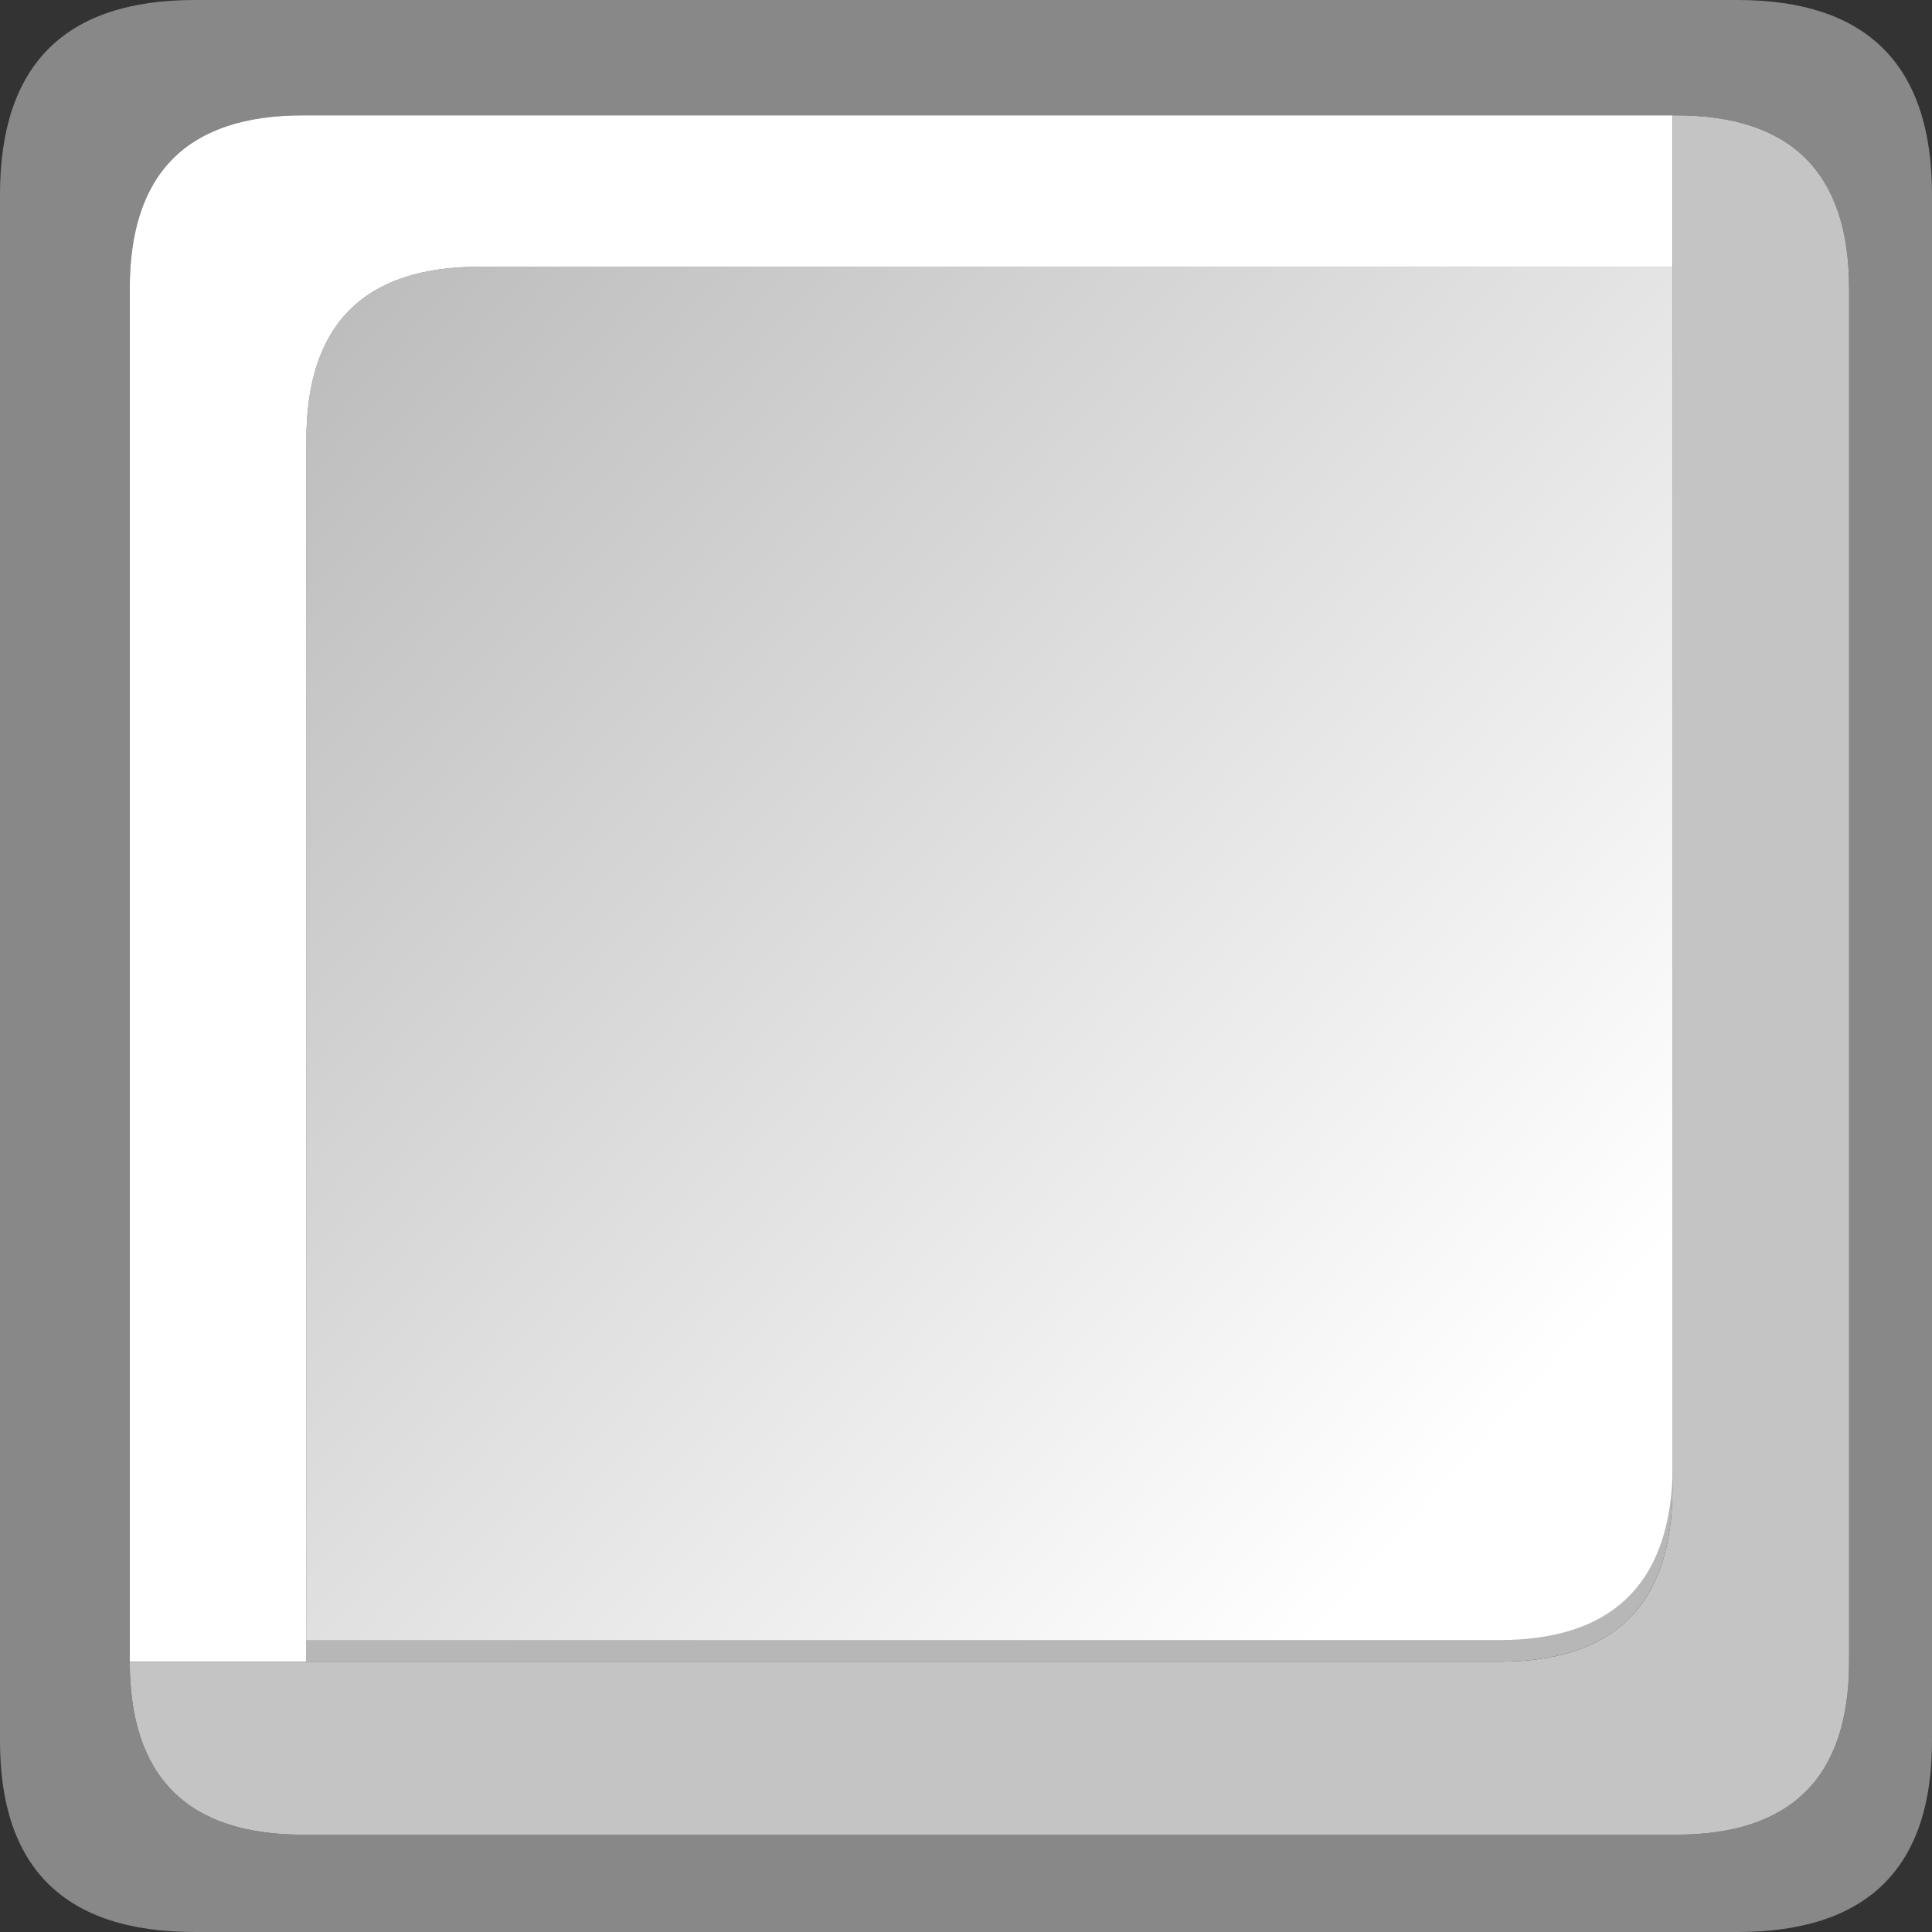 <?xml version="1.0" encoding="UTF-8" standalone="no"?>
<svg xmlns:xlink="http://www.w3.org/1999/xlink" height="26.8px" width="26.8px" xmlns="http://www.w3.org/2000/svg">
  <rect width="100%" height="100%" fill="#333333" stroke="none"/>
  <g transform="matrix(1.0, 0.0, 0.0, 1.0, 0.0, 0.0)">
    <path d="M24.1 0.0 Q26.8 0.0 26.8 2.7 L26.8 24.15 Q26.8 26.8 24.1 26.8 L2.7 26.8 Q0.0 26.8 0.0 24.15 L0.0 2.7 Q0.0 0.0 2.7 0.0 L24.1 0.0 M1.8 23.05 Q1.8 25.45 4.2 25.45 L23.25 25.45 Q25.65 25.45 25.65 23.05 L25.65 4.0 Q25.65 1.6 23.25 1.6 L23.2 1.6 4.2 1.6 Q1.8 1.6 1.8 4.0 L1.8 23.05" fill="#888888" fill-rule="evenodd" stroke="none"/>
    <path d="M23.2 3.7 L23.2 20.65 Q23.2 23.05 20.8 23.05 L4.25 23.05 4.25 6.1 Q4.25 3.7 6.65 3.7 L23.2 3.7" fill="#b7b7b7" fill-rule="evenodd" stroke="none"/>
    <path d="M23.2 1.6 L23.2 3.7 6.65 3.7 Q4.25 3.7 4.25 6.1 L4.25 23.05 1.8 23.05 1.8 4.0 Q1.8 1.6 4.2 1.6 L23.2 1.6" fill="#ffffff" fill-rule="evenodd" stroke="none"/>
    <path d="M23.2 1.6 L23.25 1.6 Q25.65 1.6 25.65 4.0 L25.65 23.05 Q25.65 25.45 23.25 25.45 L4.2 25.45 Q1.8 25.45 1.8 23.05 L4.25 23.05 20.8 23.05 Q23.2 23.05 23.2 20.65 L23.2 3.7 23.2 1.6" fill="#c4c4c4" fill-rule="evenodd" stroke="none"/>
    <path d="M23.2 3.7 L23.2 20.5 Q23.1 22.75 20.8 22.75 L4.25 22.75 4.25 6.1 Q4.25 3.7 6.65 3.7 L23.2 3.7" fill="url(#gradient0)" fill-rule="evenodd" stroke="none"/>
  </g>
  <defs>
    <linearGradient gradientTransform="matrix(-0.011, -0.01, 0.008, -0.009, 11.8, 11.7)" gradientUnits="userSpaceOnUse" id="gradient0" spreadMethod="pad" x1="-819.2" x2="819.2">
      <stop offset="0.0" stop-color="#ffffff"/>
      <stop offset="1.0" stop-color="#ffffff" stop-opacity="0.0"/>
    </linearGradient>
  </defs>
</svg>
